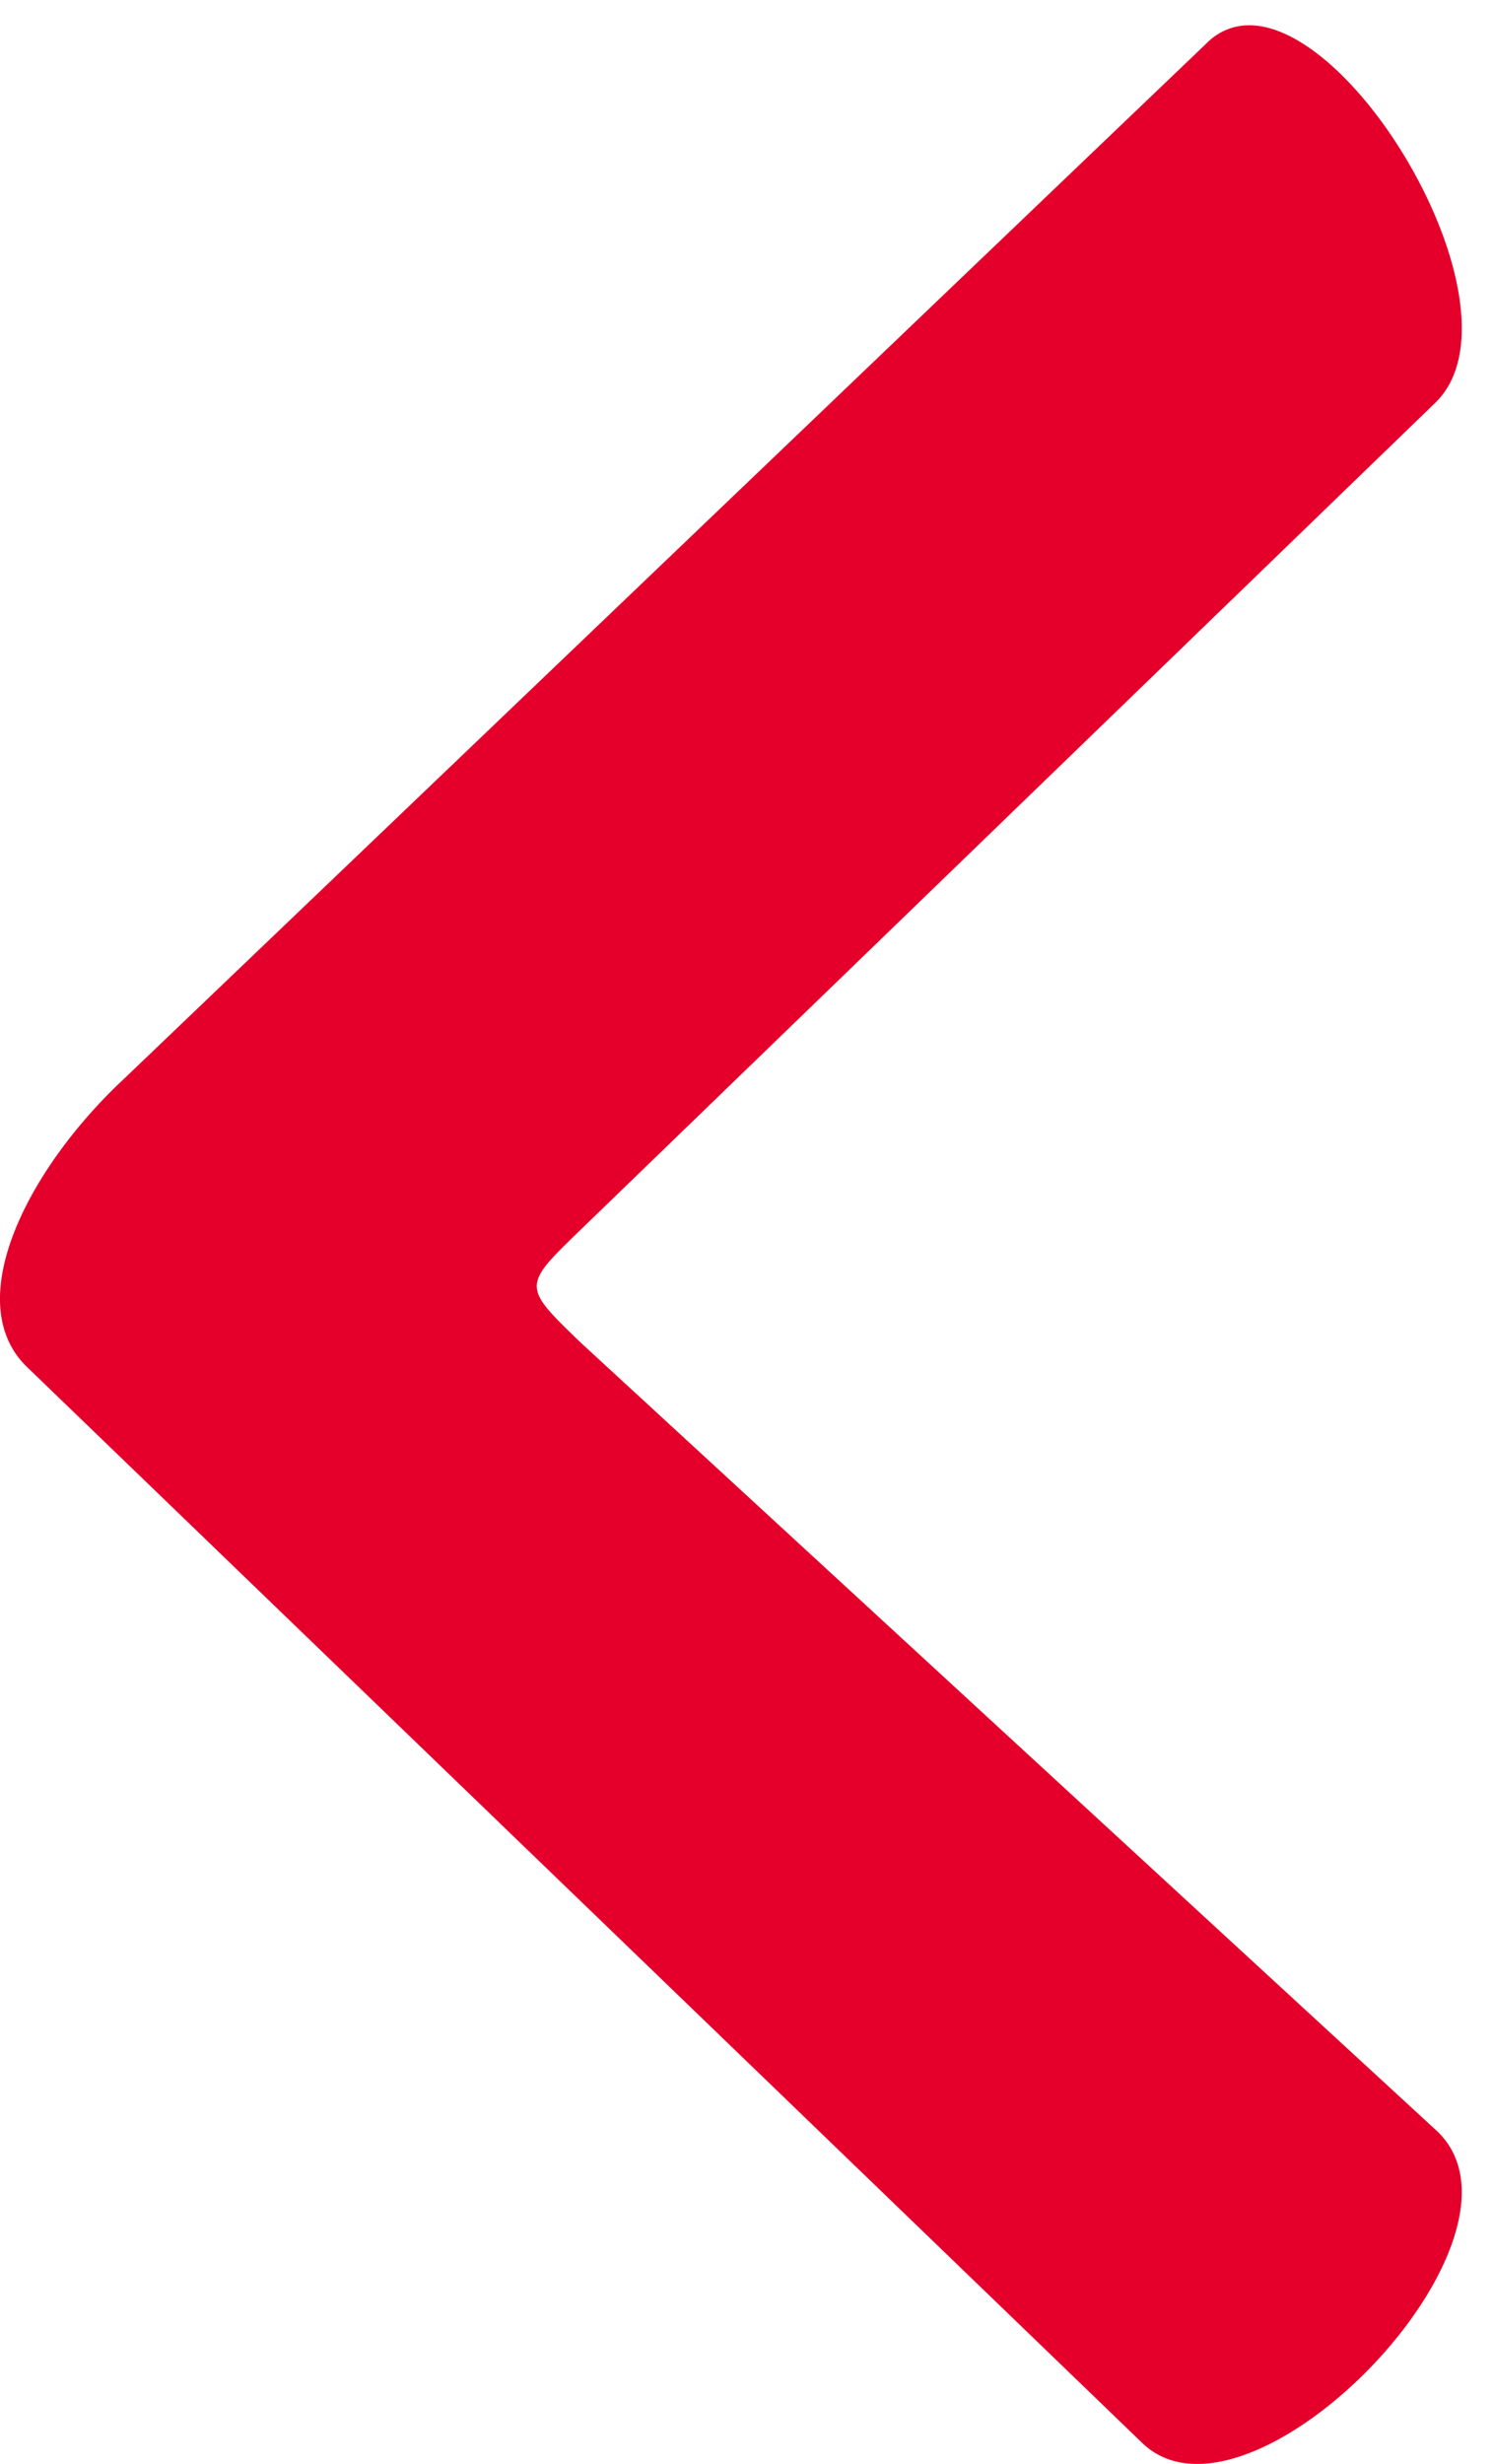 <svg width="43" height="71" viewBox="0 0 43 71" fill="none" xmlns="http://www.w3.org/2000/svg"><path d="M16.69 38.713h0l24.704 22.743s0 0 0 0c.78.753.844 1.863.44 3.074-.403 1.21-1.271 2.51-2.338 3.621-1.067 1.112-2.327 2.033-3.511 2.49-1.185.457-2.28.445-3.033-.283h0l-32.137-31c-.946-.914-.953-2.313-.363-3.825.589-1.51 1.768-3.117 3.167-4.421h0L34.822 1.27h0a1.652 1.652 0 011.23-.491c.45.012.932.187 1.423.489.983.605 1.987 1.714 2.807 3.008.82 1.293 1.452 2.764 1.692 4.091.24 1.33.087 2.5-.645 3.206h0L16.69 35.41l-.002.002c-.416.402-.73.707-.942.961-.21.255-.325.469-.325.689 0 .22.114.433.325.688.211.255.526.56.943.961l.002.003z" fill="#E4002B" stroke="#E4002B" stroke-width=".099"/></svg>